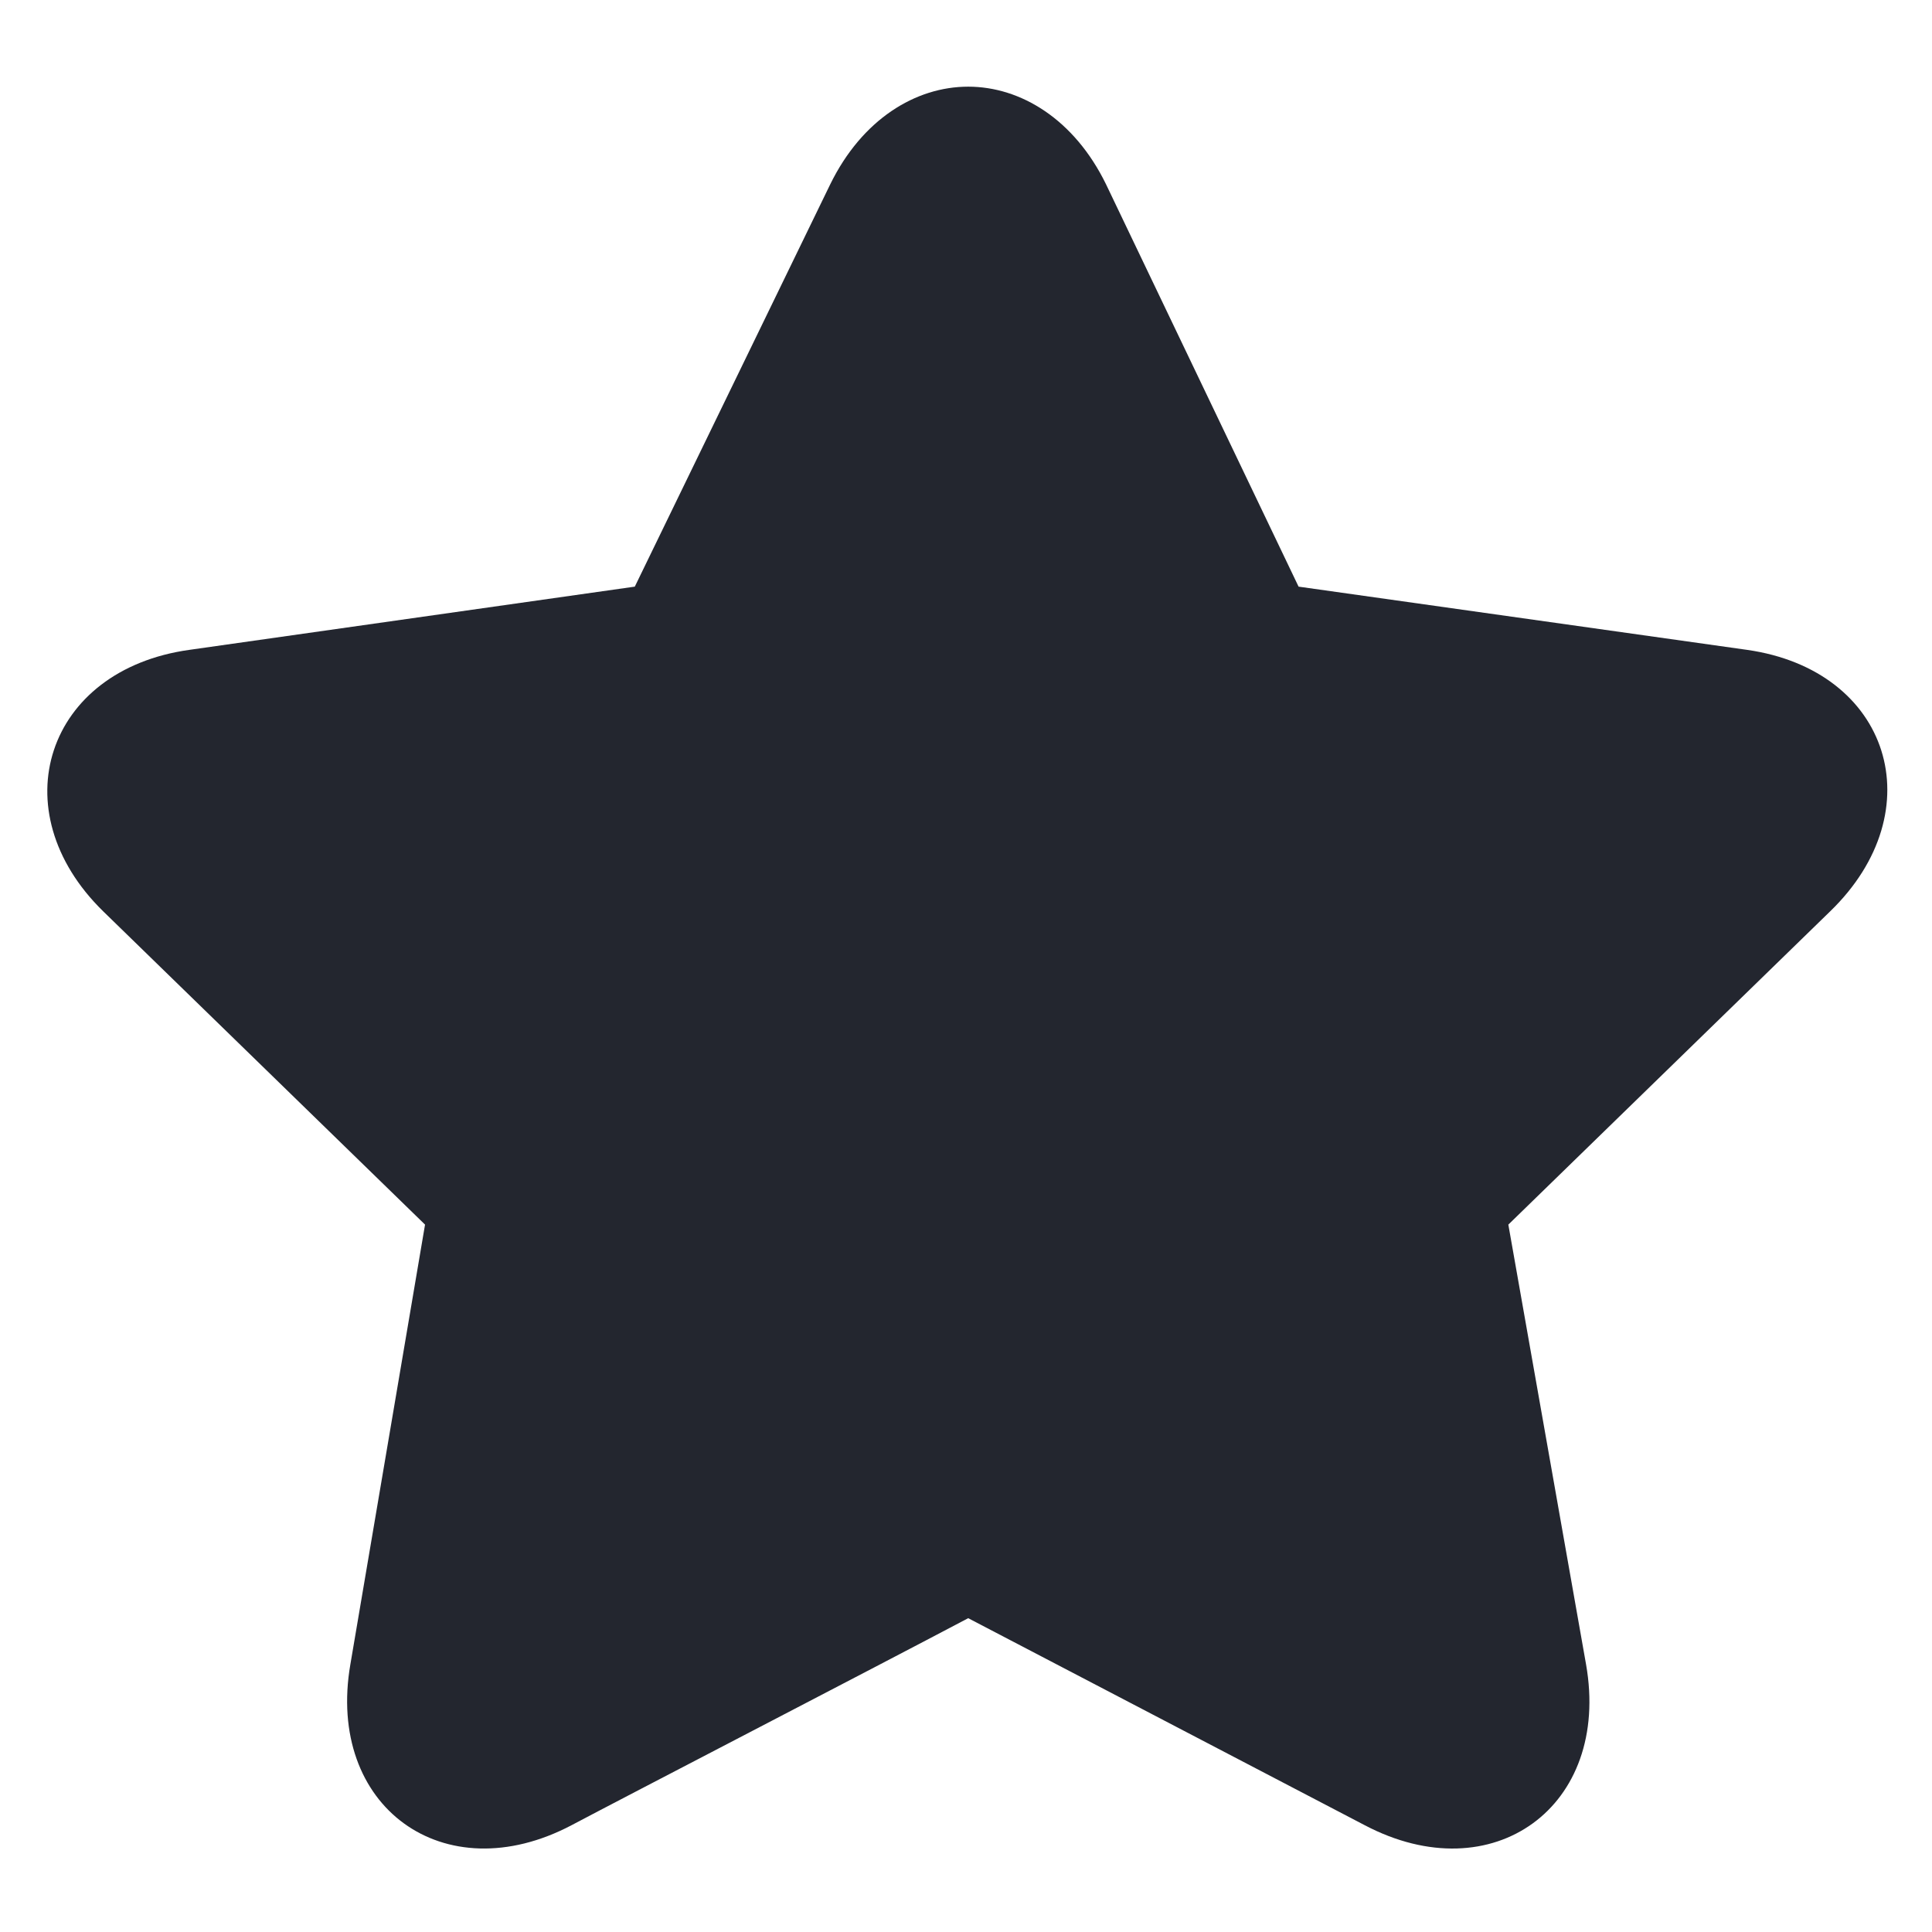 <svg width="14" height="14" viewBox="0 0 14 14" fill="none" xmlns="http://www.w3.org/2000/svg">
<path d="M7.016 0.628C6.635 0.628 6.247 0.864 6.016 1.336L4.6 4.251L1.373 4.709C0.335 4.853 -0.001 5.872 0.748 6.604L3.08 8.874L2.539 12.06C2.361 13.091 3.216 13.714 4.142 13.226C4.5 13.036 6.34 12.083 7.016 11.726L9.889 13.226C10.816 13.714 11.675 13.092 11.493 12.06L10.93 8.874L13.262 6.604C14.016 5.874 13.697 4.856 12.659 4.709L9.41 4.251L8.015 1.336C7.785 0.864 7.396 0.628 7.016 0.628Z" fill="#23262F"/>
</svg>
